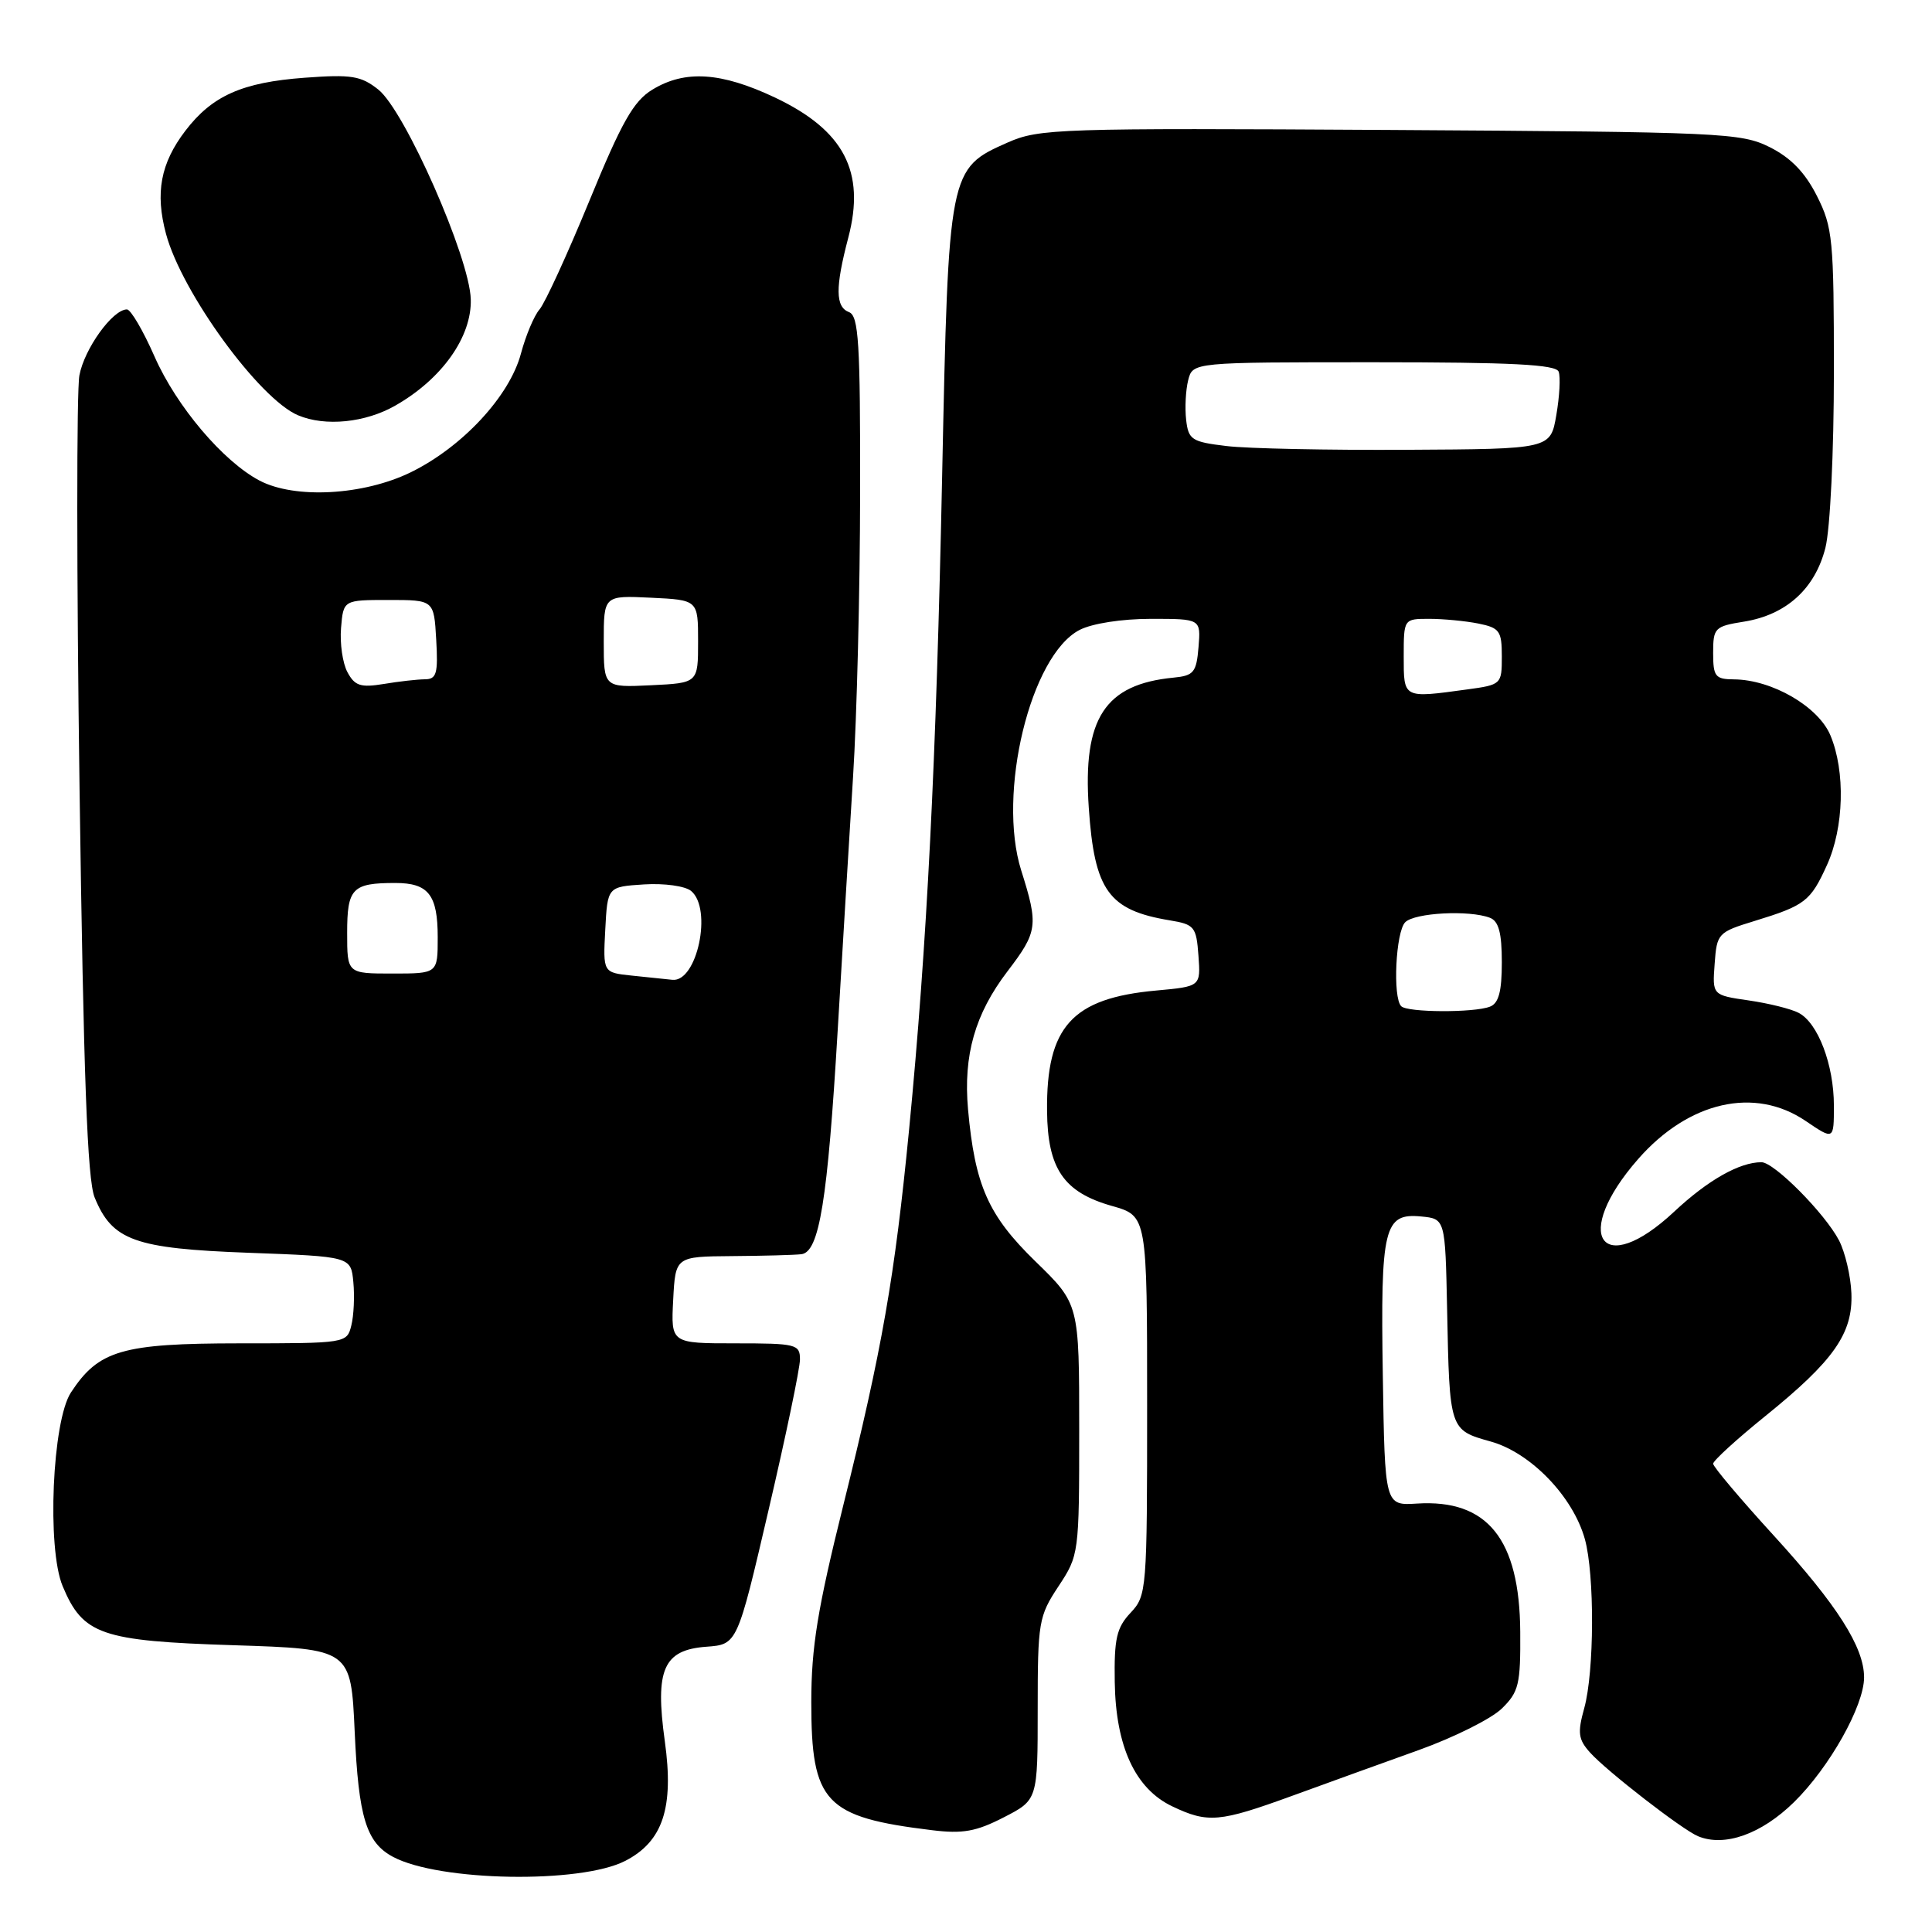 <?xml version="1.0" encoding="UTF-8" standalone="no"?>
<!DOCTYPE svg PUBLIC "-//W3C//DTD SVG 1.1//EN" "http://www.w3.org/Graphics/SVG/1.1/DTD/svg11.dtd" >
<svg xmlns="http://www.w3.org/2000/svg" xmlns:xlink="http://www.w3.org/1999/xlink" version="1.1" viewBox="0 0 256 256">
 <g >
 <path fill="currentColor"
d=" M 82.86 246.57 C 87.84 244.00 89.32 239.53 88.09 230.71 C 86.77 221.19 87.91 218.62 93.60 218.20 C 97.69 217.90 97.69 217.90 101.84 200.08 C 104.13 190.28 106.00 181.31 106.00 180.13 C 106.00 178.12 105.51 178.00 97.45 178.00 C 88.90 178.00 88.90 178.00 89.20 172.25 C 89.50 166.50 89.50 166.50 97.00 166.44 C 101.12 166.41 105.26 166.30 106.18 166.19 C 108.56 165.92 109.66 159.13 111.00 136.50 C 111.62 126.05 112.53 110.97 113.03 103.00 C 113.54 95.03 113.96 78.02 113.97 65.22 C 114.00 45.43 113.78 41.85 112.50 41.36 C 110.69 40.67 110.66 38.12 112.40 31.50 C 114.71 22.75 111.84 17.26 102.68 12.92 C 95.54 9.55 90.76 9.24 86.44 11.88 C 83.95 13.39 82.38 16.16 78.09 26.62 C 75.18 33.70 72.21 40.17 71.49 41.00 C 70.77 41.83 69.67 44.45 69.03 46.84 C 67.53 52.49 61.27 59.23 54.43 62.58 C 48.16 65.64 39.08 66.14 34.39 63.68 C 29.57 61.14 23.39 53.86 20.48 47.25 C 18.97 43.81 17.32 41.00 16.82 41.00 C 14.93 41.00 11.18 46.20 10.52 49.74 C 10.14 51.76 10.15 76.38 10.54 104.46 C 11.07 142.54 11.57 156.31 12.54 158.67 C 14.87 164.38 17.83 165.44 32.95 166.00 C 46.50 166.50 46.50 166.50 46.82 169.89 C 47.00 171.75 46.88 174.34 46.55 175.64 C 45.97 177.98 45.85 178.00 31.73 178.00 C 16.17 178.01 13.07 178.91 9.40 184.51 C 6.92 188.29 6.20 205.16 8.30 210.17 C 10.99 216.61 13.38 217.44 30.95 218.00 C 46.50 218.50 46.50 218.50 47.00 229.50 C 47.51 240.82 48.53 244.15 52.07 246.04 C 58.18 249.31 76.94 249.63 82.86 246.57 Z  M 237.71 238.80 C 242.42 234.18 247.00 226.02 247.00 222.26 C 247.00 218.27 243.45 212.69 235.07 203.51 C 230.63 198.65 227.00 194.35 227.00 193.95 C 227.00 193.55 230.11 190.71 233.91 187.64 C 242.99 180.30 245.53 176.69 245.32 171.36 C 245.23 169.08 244.49 165.93 243.68 164.36 C 241.81 160.78 235.09 154.00 233.40 154.00 C 230.49 154.00 226.31 156.37 221.84 160.55 C 212.17 169.60 208.16 163.72 217.08 153.56 C 223.78 145.93 232.52 143.95 239.27 148.54 C 243.00 151.07 243.00 151.07 243.00 146.50 C 243.00 141.09 240.89 135.54 238.33 134.21 C 237.33 133.68 234.34 132.94 231.70 132.56 C 226.89 131.86 226.89 131.86 227.20 127.71 C 227.49 123.67 227.64 123.52 232.50 122.03 C 239.18 119.98 239.90 119.43 242.08 114.63 C 244.34 109.66 244.54 102.22 242.54 97.44 C 240.94 93.62 234.81 90.06 229.75 90.02 C 227.28 90.00 227.00 89.65 227.00 86.51 C 227.00 83.20 227.21 82.99 231.09 82.37 C 236.69 81.47 240.51 78.01 241.88 72.57 C 242.51 70.06 243.00 59.89 243.00 49.27 C 243.00 31.71 242.85 30.12 240.75 25.96 C 239.18 22.85 237.29 20.90 234.50 19.50 C 230.70 17.60 228.19 17.49 184.21 17.22 C 140.22 16.96 137.70 17.04 133.53 18.88 C 125.71 22.34 125.68 22.49 124.84 63.00 C 124.06 100.89 122.83 125.25 120.46 149.66 C 118.55 169.26 116.90 178.71 111.73 199.50 C 108.33 213.18 107.50 218.27 107.50 225.54 C 107.50 238.88 109.29 240.78 123.50 242.51 C 127.56 243.01 129.35 242.69 133.00 240.81 C 137.50 238.50 137.50 238.50 137.50 226.43 C 137.50 214.94 137.63 214.16 140.25 210.20 C 142.97 206.08 143.00 205.88 143.00 189.41 C 143.00 172.78 143.00 172.78 137.20 167.14 C 130.94 161.05 129.18 157.07 128.27 147.00 C 127.63 139.82 129.19 134.35 133.50 128.70 C 137.50 123.46 137.62 122.63 135.32 115.35 C 132.10 105.14 136.54 86.84 143.05 83.47 C 144.72 82.61 148.65 82.00 152.51 82.00 C 159.12 82.00 159.12 82.00 158.81 85.75 C 158.53 89.10 158.18 89.53 155.50 89.79 C 146.39 90.67 143.45 95.19 144.27 107.05 C 145.02 118.01 146.89 120.61 155.00 121.95 C 158.27 122.49 158.52 122.79 158.80 126.62 C 159.10 130.71 159.10 130.71 153.21 131.25 C 142.05 132.26 138.63 136.03 138.74 147.22 C 138.81 154.87 140.95 157.99 147.36 159.80 C 152.00 161.12 152.00 161.12 152.00 186.24 C 152.00 210.76 151.95 211.43 149.80 213.71 C 147.95 215.68 147.62 217.14 147.71 222.88 C 147.84 231.44 150.43 237.03 155.35 239.36 C 160.06 241.60 161.59 241.46 171.18 237.97 C 175.75 236.30 183.32 233.57 188.00 231.89 C 192.68 230.21 197.62 227.74 199.00 226.39 C 201.25 224.19 201.49 223.19 201.44 216.23 C 201.36 203.93 197.09 198.64 187.76 199.23 C 183.50 199.50 183.50 199.50 183.23 182.23 C 182.92 162.62 183.38 160.71 188.32 161.19 C 191.50 161.50 191.50 161.50 191.75 173.50 C 192.07 189.51 192.06 189.48 197.53 191.01 C 202.83 192.49 208.43 198.30 210.00 203.93 C 211.31 208.64 211.26 221.51 209.92 226.34 C 209.01 229.61 209.13 230.48 210.68 232.21 C 212.89 234.68 222.92 242.45 225.00 243.31 C 228.52 244.77 233.39 243.03 237.71 238.80 Z  M 52.40 53.73 C 58.57 50.21 62.52 44.63 62.38 39.66 C 62.23 34.12 53.65 14.67 50.13 11.87 C 47.84 10.05 46.58 9.84 40.37 10.30 C 32.09 10.91 28.11 12.68 24.56 17.33 C 21.27 21.64 20.54 25.57 22.00 31.00 C 24.09 38.77 34.37 52.88 39.50 55.03 C 43.10 56.55 48.43 56.01 52.40 53.73 Z  M 83.70 129.27 C 79.90 128.87 79.90 128.87 80.20 123.19 C 80.50 117.50 80.50 117.50 85.33 117.19 C 88.03 117.02 90.78 117.40 91.58 118.06 C 94.43 120.43 92.37 130.18 89.09 129.83 C 88.22 129.74 85.79 129.49 83.70 129.27 Z  M 46.00 123.61 C 46.00 117.70 46.67 117.00 52.38 117.00 C 56.78 117.00 58.00 118.57 58.00 124.20 C 58.00 129.00 58.00 129.00 52.00 129.00 C 46.00 129.00 46.00 129.00 46.00 123.61 Z  M 46.04 89.07 C 45.40 87.89 45.02 85.25 45.19 83.21 C 45.50 79.50 45.50 79.50 51.50 79.50 C 57.50 79.50 57.50 79.50 57.80 84.75 C 58.06 89.25 57.85 90.00 56.30 90.01 C 55.31 90.02 52.86 90.29 50.85 90.63 C 47.78 91.13 47.01 90.88 46.04 89.07 Z  M 80.00 85.00 C 80.00 78.90 80.00 78.90 86.25 79.20 C 92.50 79.50 92.50 79.50 92.50 85.00 C 92.50 90.50 92.50 90.50 86.25 90.80 C 80.00 91.10 80.00 91.10 80.00 85.00 Z  M 185.67 133.33 C 184.52 132.19 184.94 123.46 186.20 122.20 C 187.46 120.94 194.69 120.56 197.42 121.61 C 198.58 122.05 199.00 123.60 199.00 127.50 C 199.00 131.40 198.58 132.95 197.42 133.39 C 195.29 134.21 186.50 134.17 185.67 133.33 Z  M 186.00 87.00 C 186.00 82.00 186.00 82.00 189.38 82.00 C 191.23 82.00 194.16 82.28 195.88 82.62 C 198.71 83.19 199.00 83.60 199.00 86.99 C 199.00 90.68 198.94 90.74 194.36 91.36 C 185.90 92.52 186.00 92.57 186.00 87.00 Z  M 162.50 59.10 C 157.91 58.55 157.47 58.27 157.17 55.63 C 156.99 54.05 157.11 51.69 157.44 50.38 C 158.04 48.00 158.04 48.00 182.05 48.00 C 200.34 48.00 206.17 48.30 206.53 49.25 C 206.79 49.94 206.65 52.52 206.22 55.00 C 205.45 59.50 205.45 59.50 186.47 59.60 C 176.04 59.66 165.25 59.44 162.50 59.10 Z "/>
</g>
</svg>